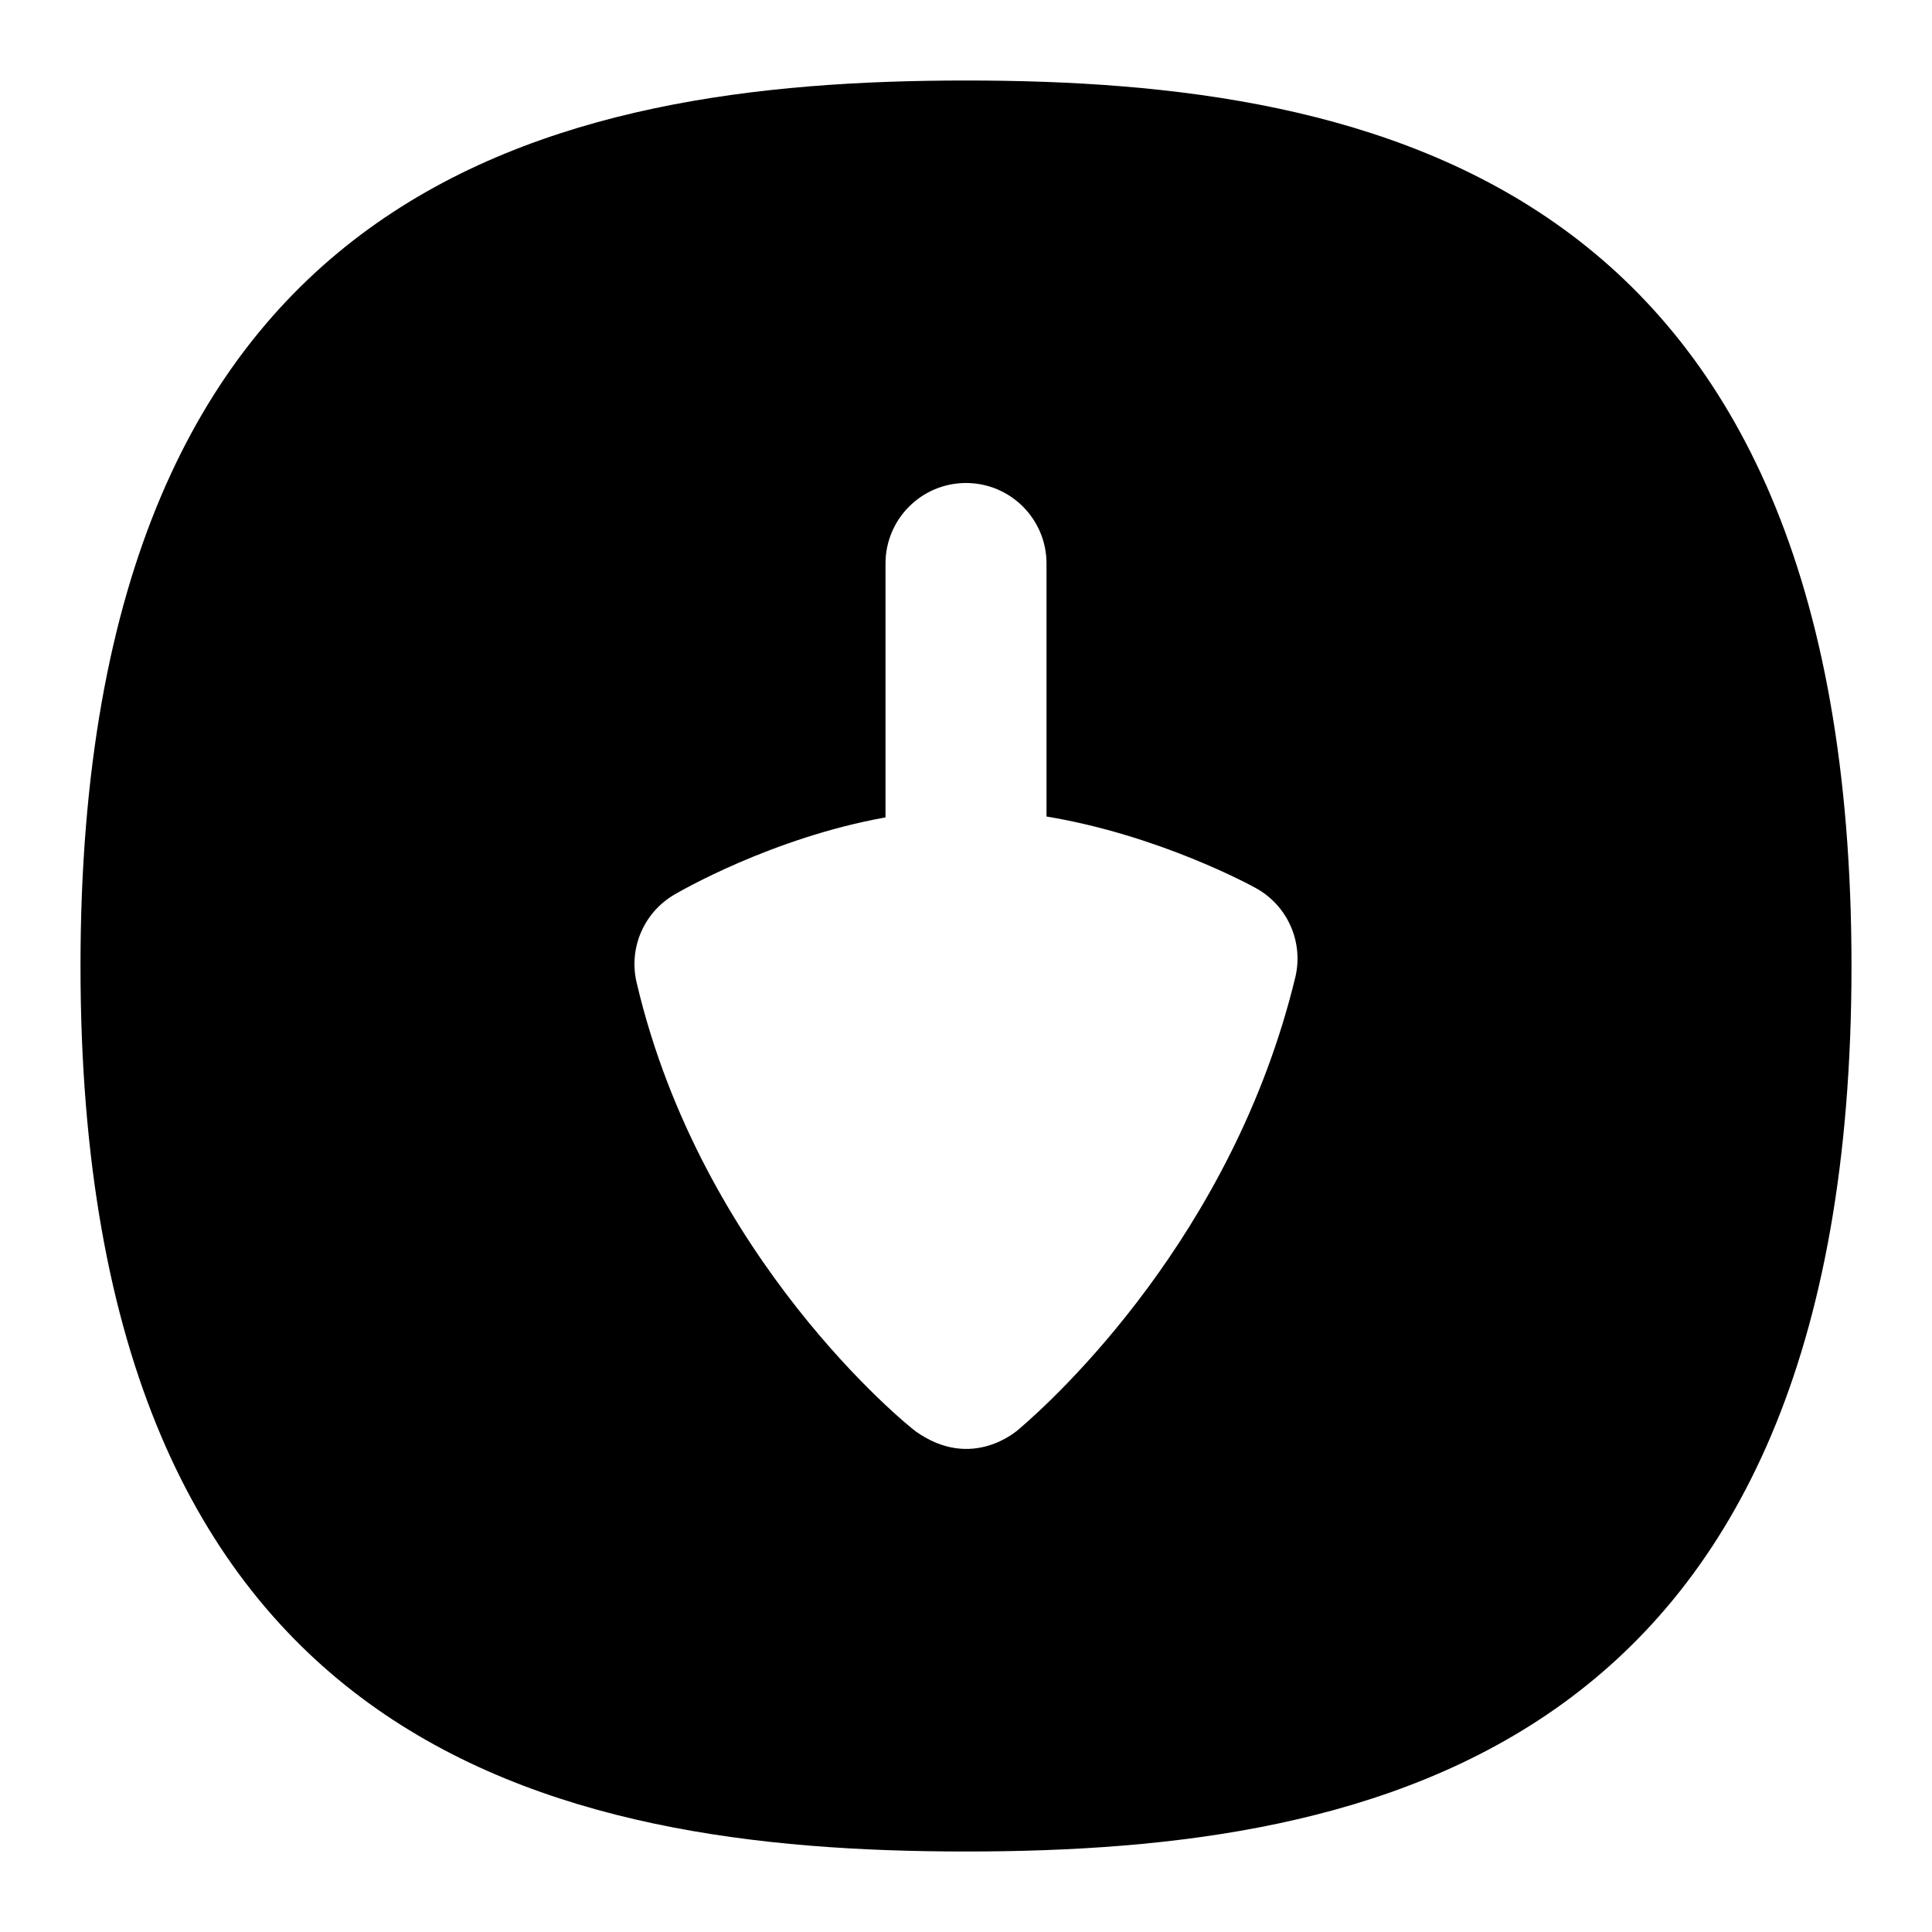 <?xml version="1.0" encoding="UTF-8"?>
<svg xmlns="http://www.w3.org/2000/svg" id="Layer_1" data-name="Layer 1" viewBox="0 0 24 24">
  <path d="M12,1C6.878,1,1,2.25,1,12s5.878,11,11,11,11-1.25,11-11S17.122,1,12,1Zm4.09,11.143c-.776,3.206-2.982,5.225-3.425,5.604-.025,.022-.586,.532-1.287,.036-.113-.08-2.667-2.151-3.47-5.579-.1-.426,.089-.867,.466-1.089,.059-.035,1.214-.708,2.626-.961v-3.154c0-.552,.448-1,1-1s1,.448,1,1v3.143c1.396,.231,2.543,.857,2.602,.89,.394,.218,.594,.672,.488,1.11Z"/>
</svg>
